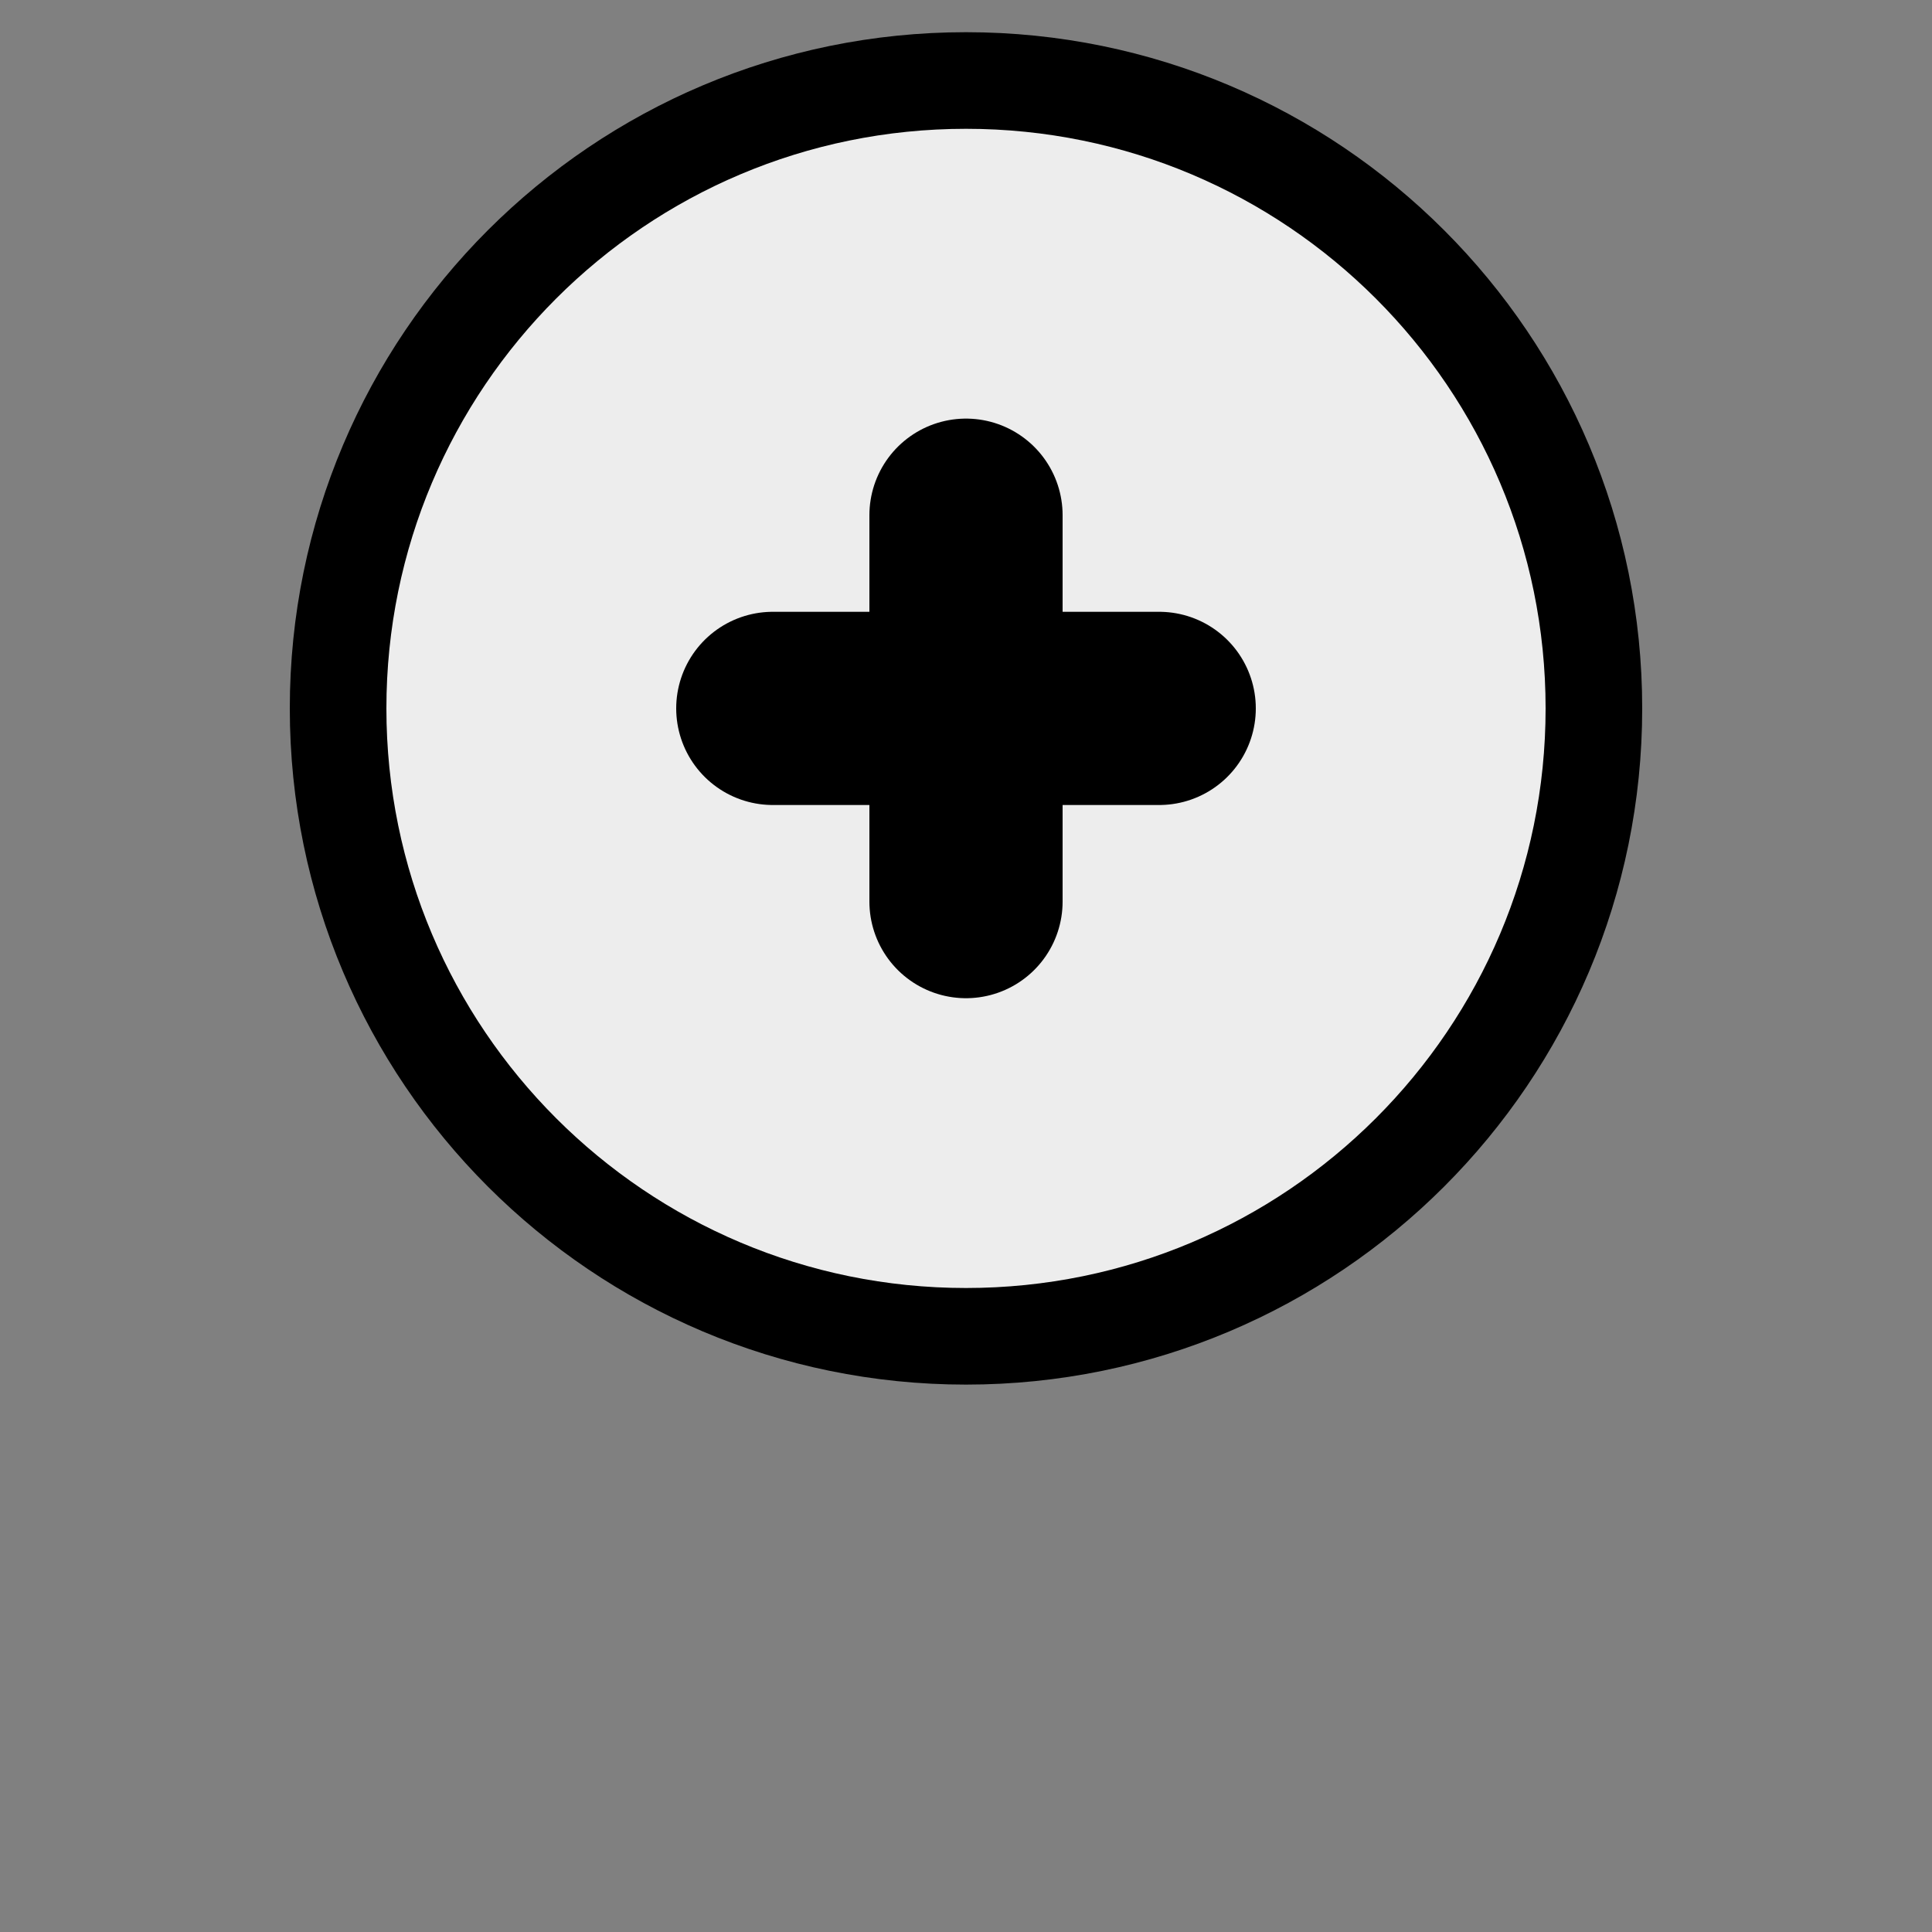 <svg width="800px" height="800px" viewBox="-3 1 30 30" xmlns="http://www.w3.org/2000/svg">

<rect x="-3" y="1" width="30" height="30" fill="#808080" stroke="none"/>

<rect x="0" fill="none" width="100" height="100"/>

<g>

<path fill="none" stroke="black" stroke-width="3px" stroke-line-join="round" stroke-linecap="round" d="M21 12C21 16.971 16.971 21 12 21C7.029 21 3 16.971 3 12C3 7.029 7.029 3 12 3C16.971 3 21 7.029 21 12Z"/>

<path fill="#ededed" d="M21 12C21 16.971 16.971 21 12 21C7.029 21 3 16.971 3 12C3 7.029 7.029 3 12 3C16.971 3 21 7.029 21 12Z"/>

<path fill="none" stroke="black" stroke-width="3px" stroke-line-join="round" stroke-linecap="round" d="M9 12H15"/>

<path fill="none" stroke="black" stroke-width="3px" stroke-line-join="round" stroke-linecap="round" d="M12 9L12 15"/>

</g>

</svg>